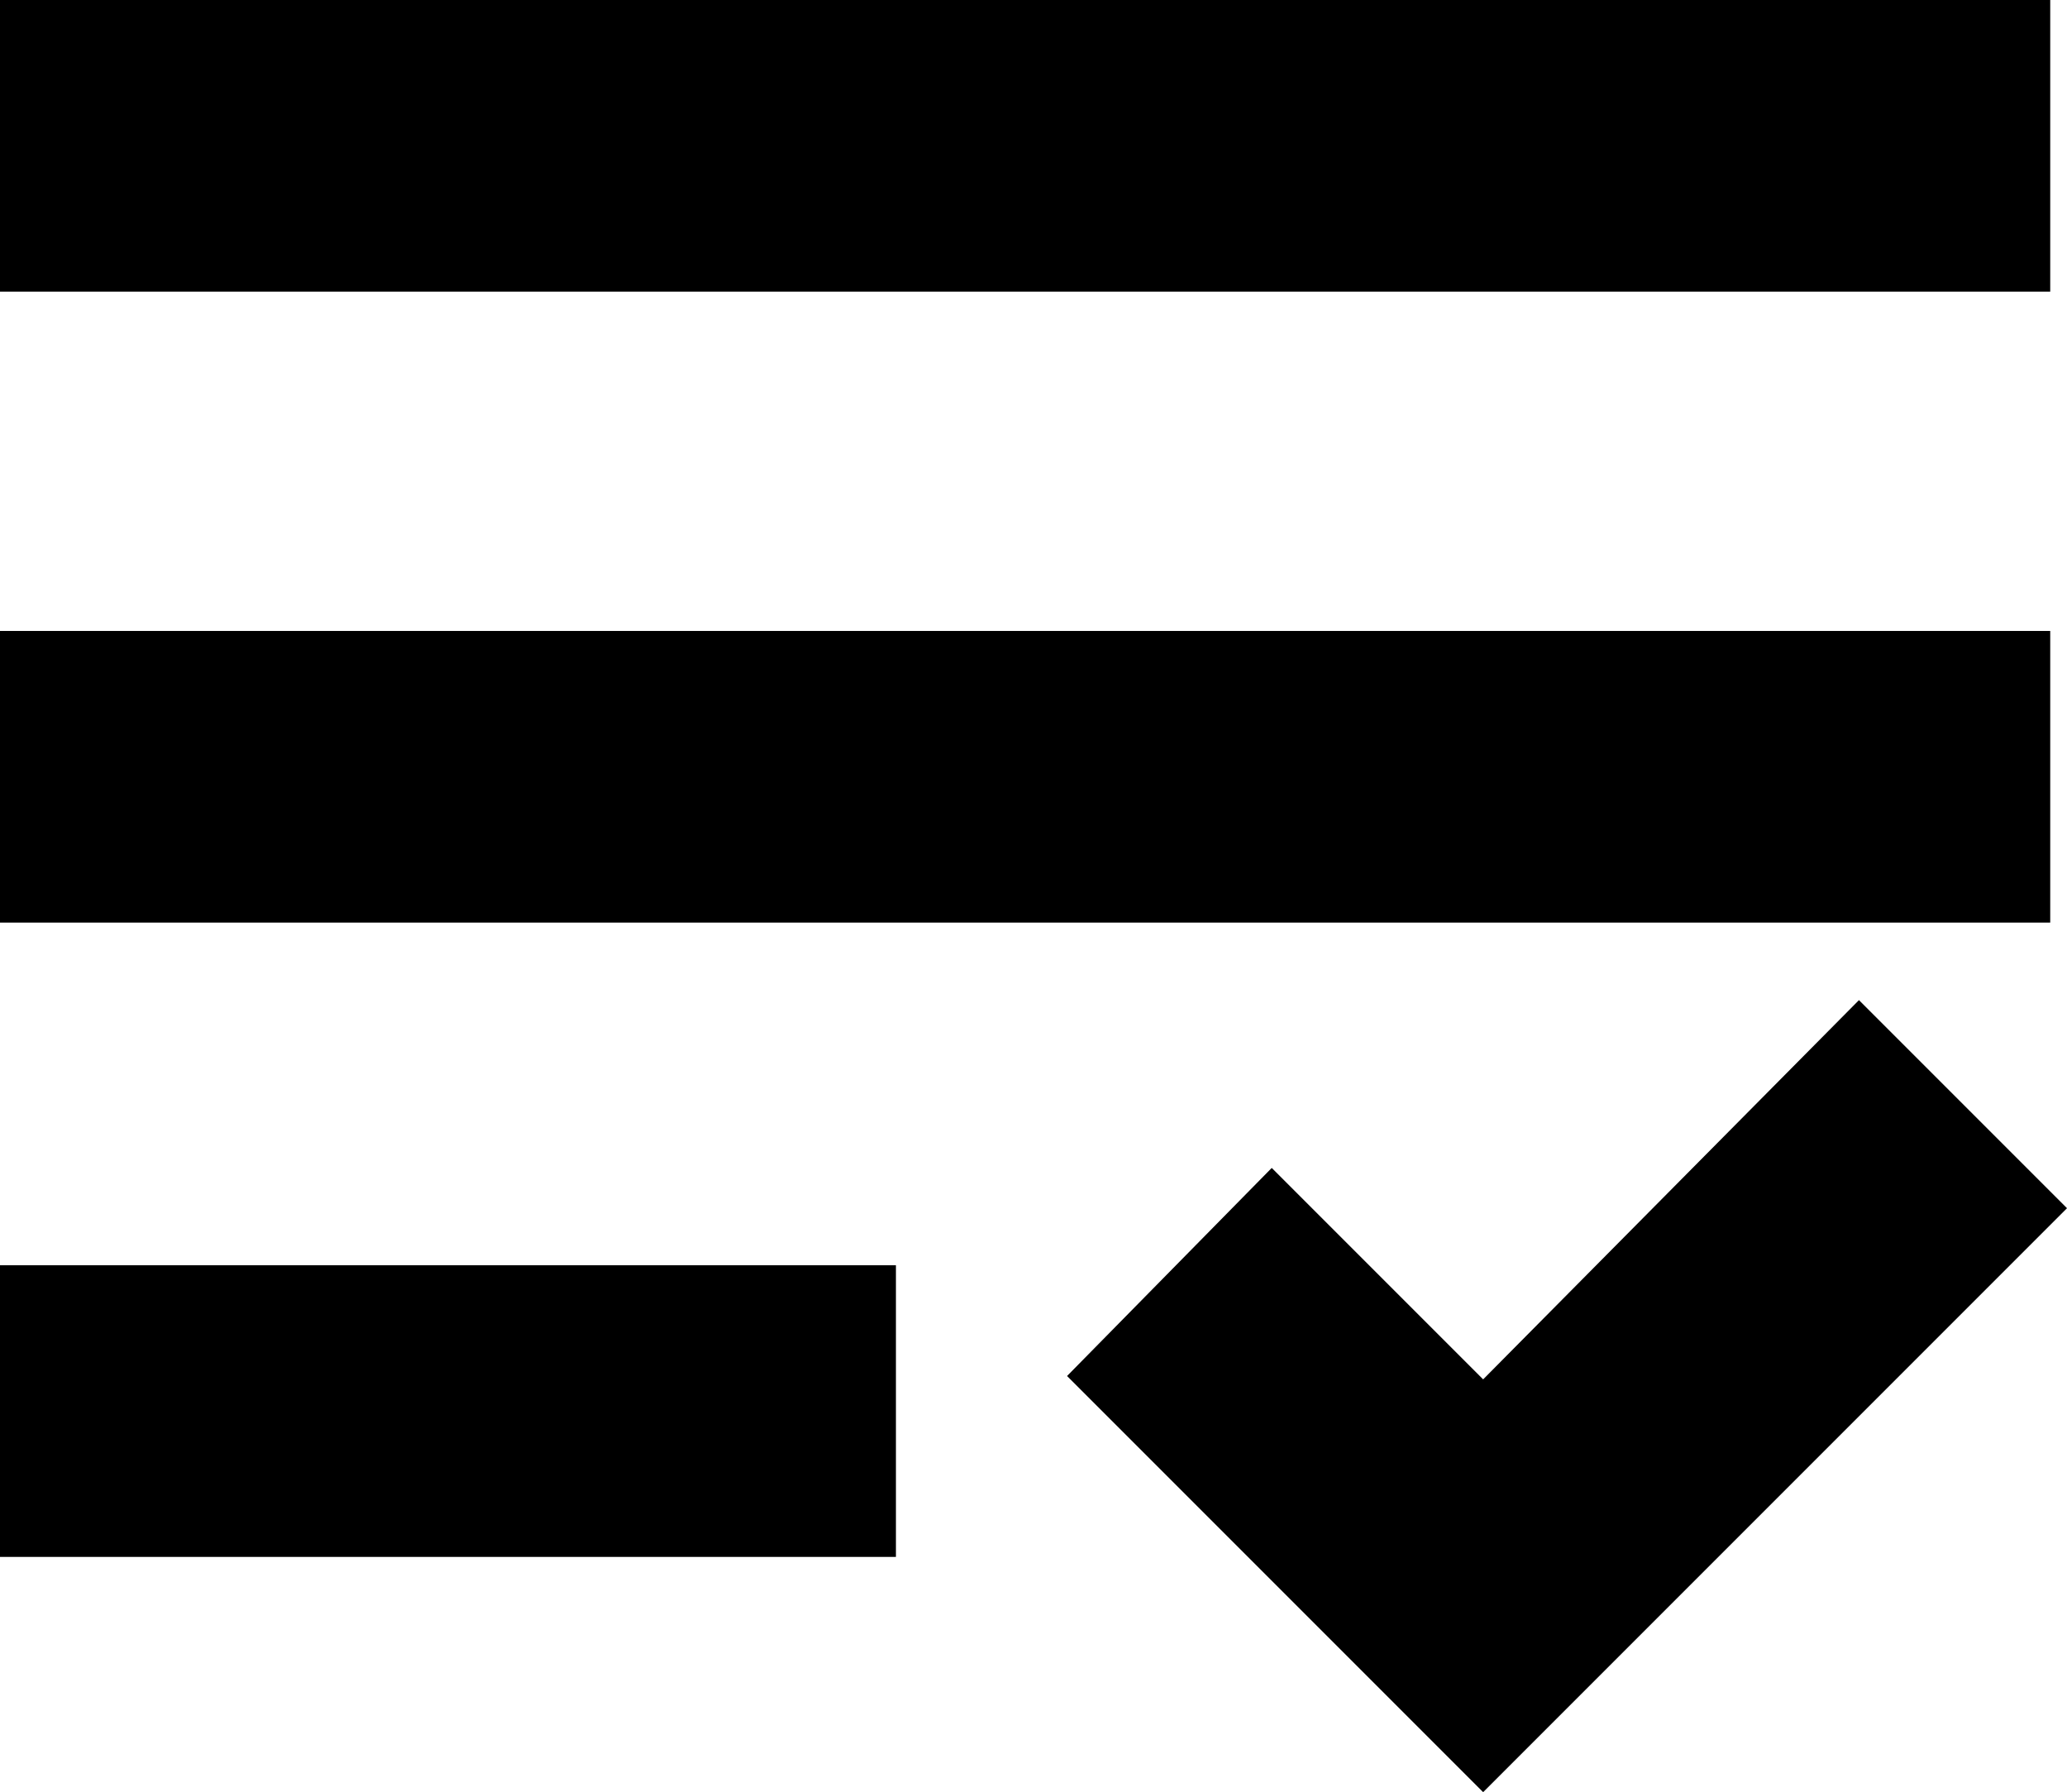 <svg id="Layer_1" data-name="Layer 1" xmlns="http://www.w3.org/2000/svg" viewBox="0 0 61.6 53.4"><title>tasks_ico</title><rect y="18.8" width="61.1" height="8.69"/><polygon points="44.2 41.1 37.9 34.8 31.8 41 44.2 53.4 61.6 36 55.4 29.8 44.2 41.1"/><rect width="61.1" height="8.69"/><rect y="37.7" width="26.7" height="8.69"/></svg>